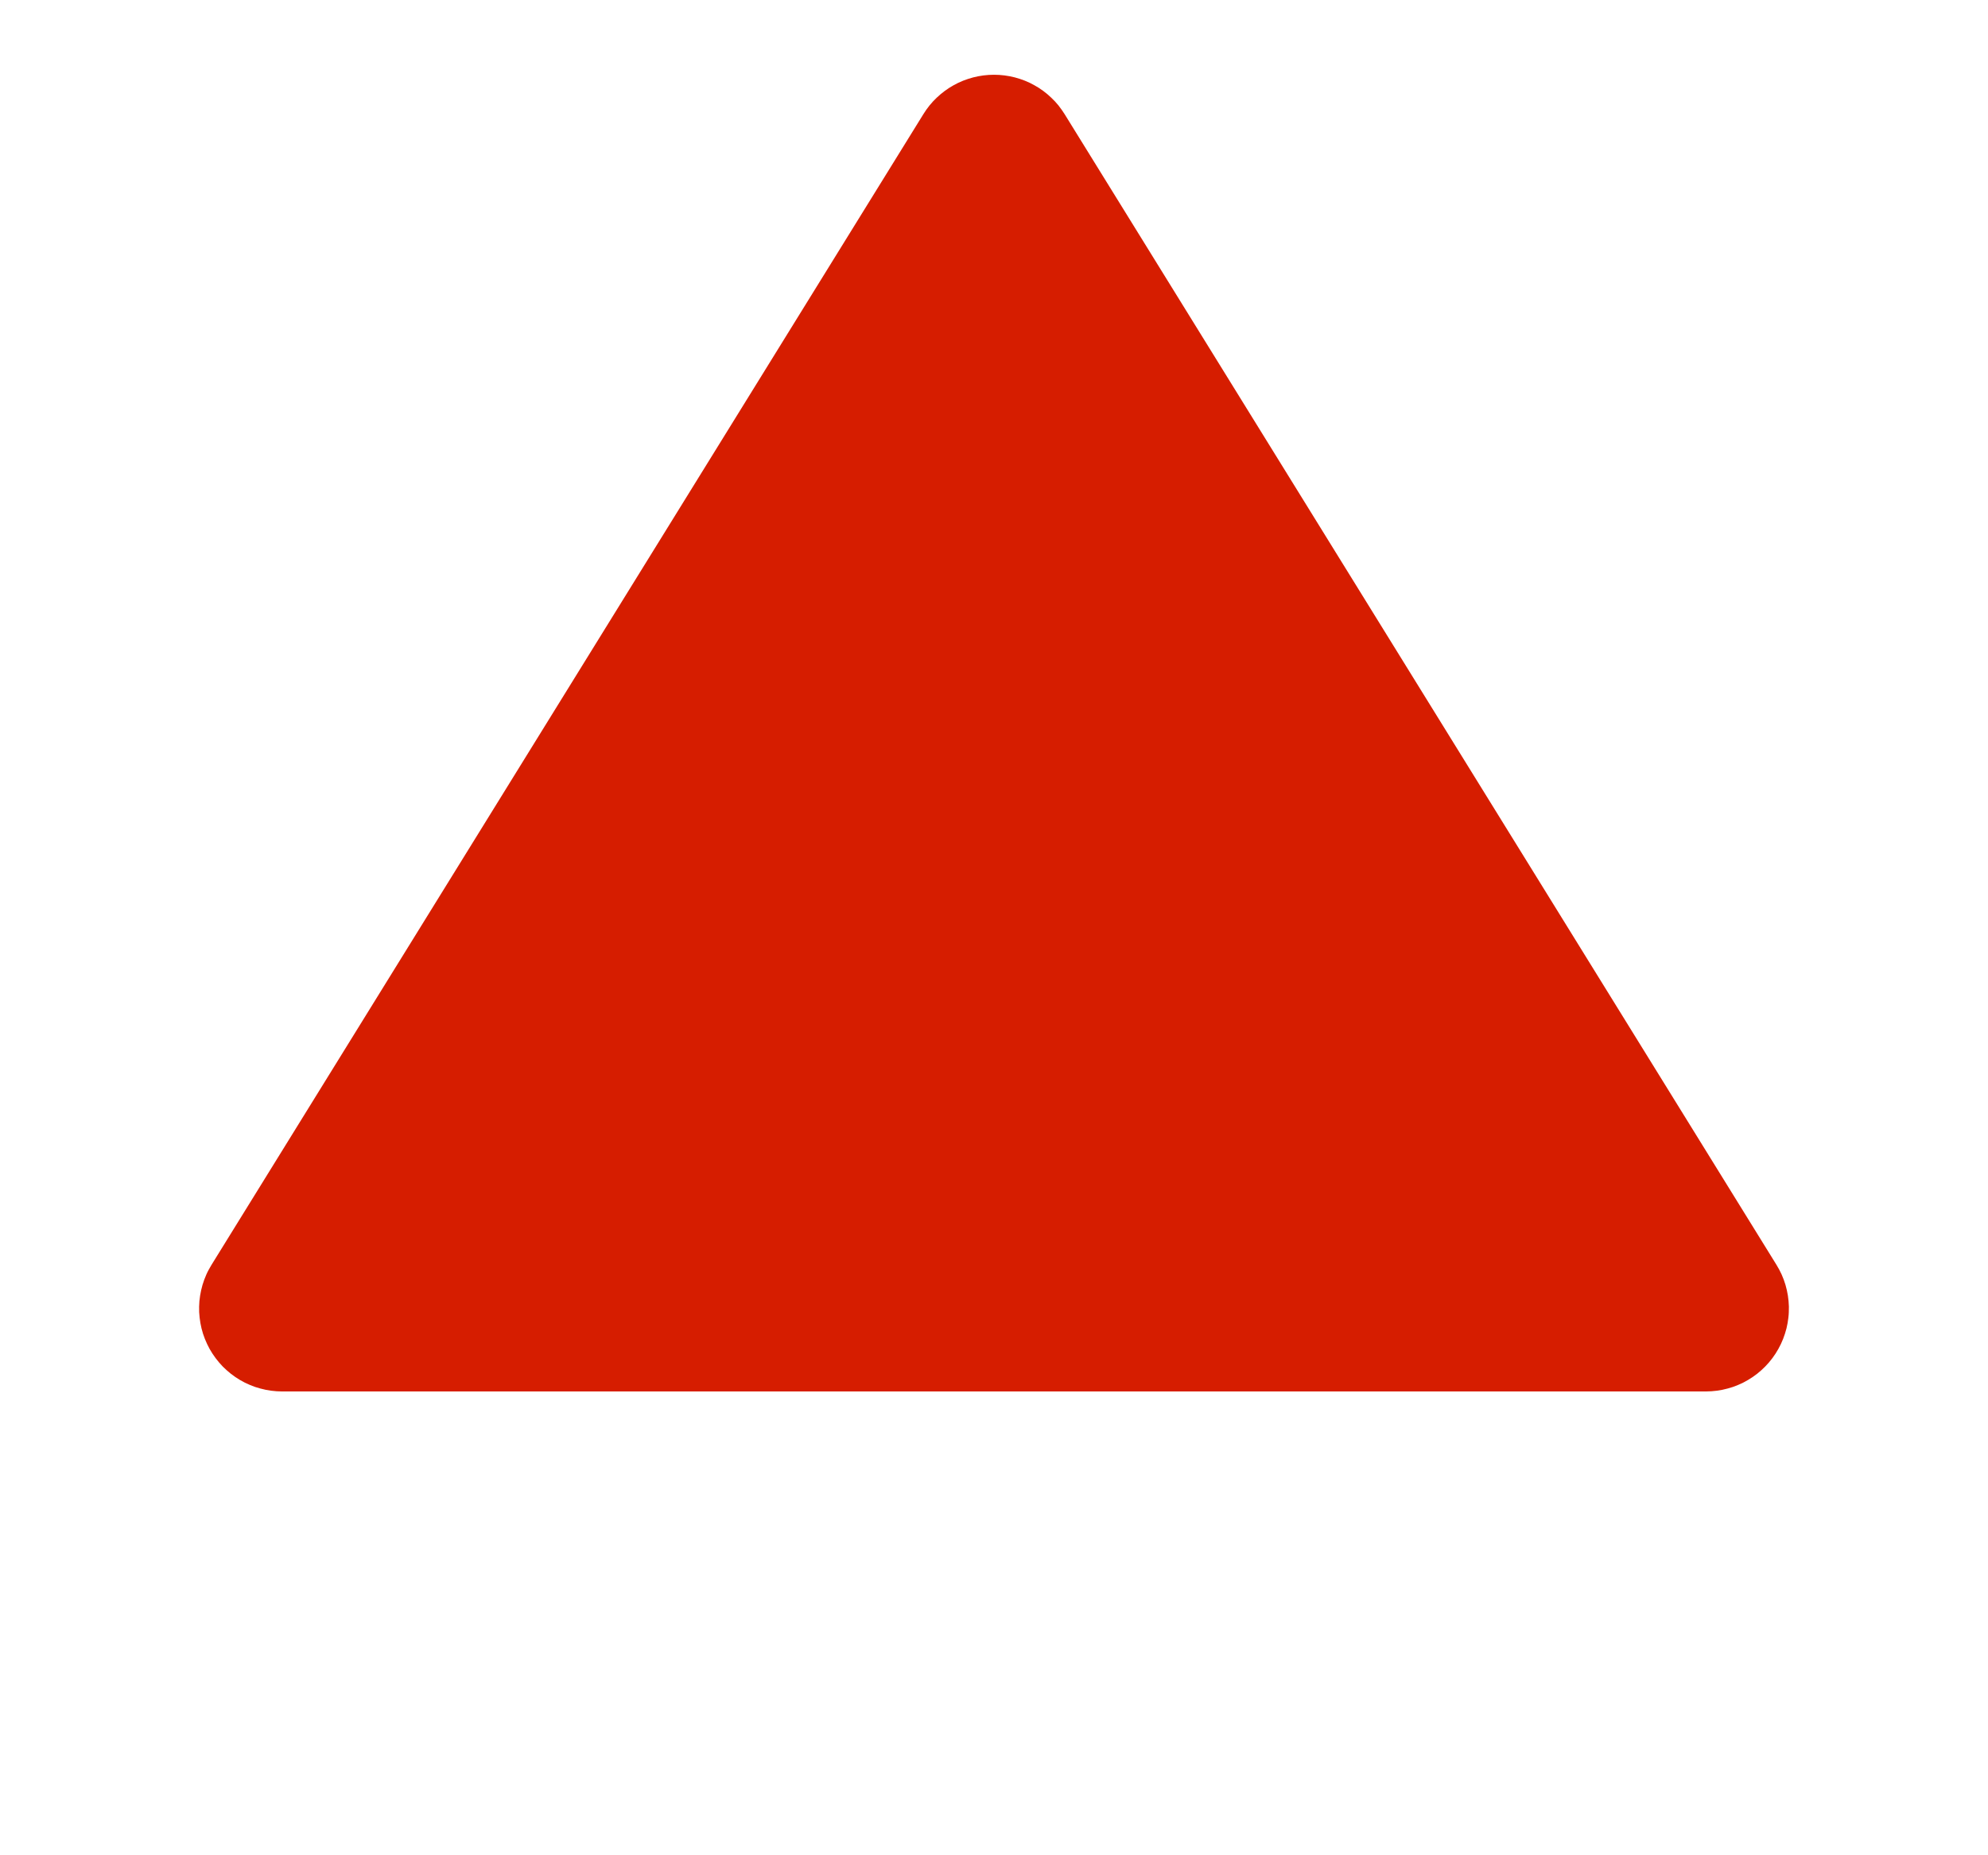 <svg xmlns="http://www.w3.org/2000/svg" xmlns:xlink="http://www.w3.org/1999/xlink" fill="none" version="1.1" width="47.914" height="44.72" viewBox="0 0 47.914 44.72"><g style="mix-blend-mode:passthrough"><path d="M42.816,30.488Q42.851,30.544,42.882,30.603Q42.913,30.661,42.941,30.722Q42.968,30.783,42.991,30.845Q43.014,30.907,43.033,30.971Q43.052,31.035,43.066,31.099Q43.081,31.164,43.091,31.23Q43.101,31.295,43.107,31.361Q43.113,31.428,43.115,31.494Q43.116,31.561,43.113,31.627Q43.111,31.693,43.103,31.759Q43.096,31.825,43.084,31.891Q43.073,31.956,43.057,32.02Q43.041,32.085,43.02,32.148Q43,32.212,42.976,32.273Q42.952,32.335,42.923,32.395Q42.895,32.455,42.862,32.513Q42.83,32.571,42.794,32.627Q42.758,32.683,42.718,32.736Q42.678,32.789,42.635,32.84Q42.592,32.89,42.545,32.938Q42.499,32.985,42.45,33.029Q42.4,33.074,42.348,33.115Q42.295,33.156,42.241,33.193Q42.186,33.23,42.128,33.264Q42.071,33.298,42.012,33.328Q41.952,33.357,41.891,33.383Q41.83,33.409,41.767,33.431Q41.704,33.452,41.64,33.469Q41.576,33.487,41.511,33.5Q41.446,33.513,41.38,33.522Q41.314,33.531,41.248,33.535Q41.182,33.54,41.115,33.54L6.799,33.54Q6.732,33.54,6.666,33.535Q6.6,33.531,6.534,33.522Q6.468,33.513,6.403,33.5Q6.338,33.487,6.274,33.469Q6.209,33.452,6.147,33.431Q6.084,33.409,6.023,33.383Q5.961,33.357,5.902,33.328Q5.843,33.298,5.785,33.264Q5.728,33.23,5.673,33.193Q5.618,33.156,5.566,33.115Q5.514,33.074,5.464,33.029Q5.415,32.985,5.368,32.938Q5.322,32.89,5.279,32.84Q5.236,32.789,5.196,32.736Q5.156,32.683,5.12,32.627Q5.084,32.571,5.051,32.513Q5.019,32.455,4.991,32.395Q4.962,32.335,4.938,32.273Q4.914,32.212,4.893,32.148Q4.873,32.085,4.857,32.02Q4.841,31.956,4.83,31.891Q4.818,31.825,4.811,31.759Q4.803,31.693,4.8,31.627Q4.798,31.561,4.799,31.494Q4.801,31.428,4.806,31.361Q4.812,31.295,4.823,31.23Q4.833,31.164,4.848,31.099Q4.862,31.035,4.881,30.971Q4.9,30.907,4.923,30.845Q4.946,30.783,4.973,30.722Q5,30.661,5.032,30.603Q5.063,30.544,5.098,30.488L22.256,2.75Q22.29,2.696,22.326,2.644Q22.363,2.592,22.403,2.542Q22.443,2.493,22.486,2.446Q22.529,2.4,22.575,2.356Q22.621,2.312,22.67,2.271Q22.719,2.23,22.77,2.192Q22.821,2.154,22.874,2.12Q22.928,2.086,22.983,2.055Q23.039,2.024,23.096,1.996Q23.154,1.969,23.213,1.945Q23.272,1.922,23.332,1.902Q23.392,1.882,23.454,1.866Q23.515,1.85,23.578,1.838Q23.64,1.826,23.703,1.818Q23.766,1.81,23.83,1.806Q23.893,1.802,23.957,1.802Q24.02,1.802,24.084,1.806Q24.147,1.81,24.21,1.818Q24.273,1.826,24.336,1.838Q24.398,1.85,24.46,1.866Q24.521,1.882,24.582,1.902Q24.642,1.922,24.701,1.945Q24.76,1.969,24.818,1.996Q24.875,2.024,24.93,2.055Q24.986,2.086,25.04,2.12Q25.093,2.154,25.144,2.192Q25.195,2.23,25.244,2.271Q25.293,2.312,25.338,2.356Q25.384,2.4,25.428,2.446Q25.471,2.493,25.511,2.542Q25.551,2.592,25.587,2.644Q25.624,2.696,25.658,2.75L42.816,30.488Z" fill="#D61D00" fill-opacity="1"/></g></svg>
